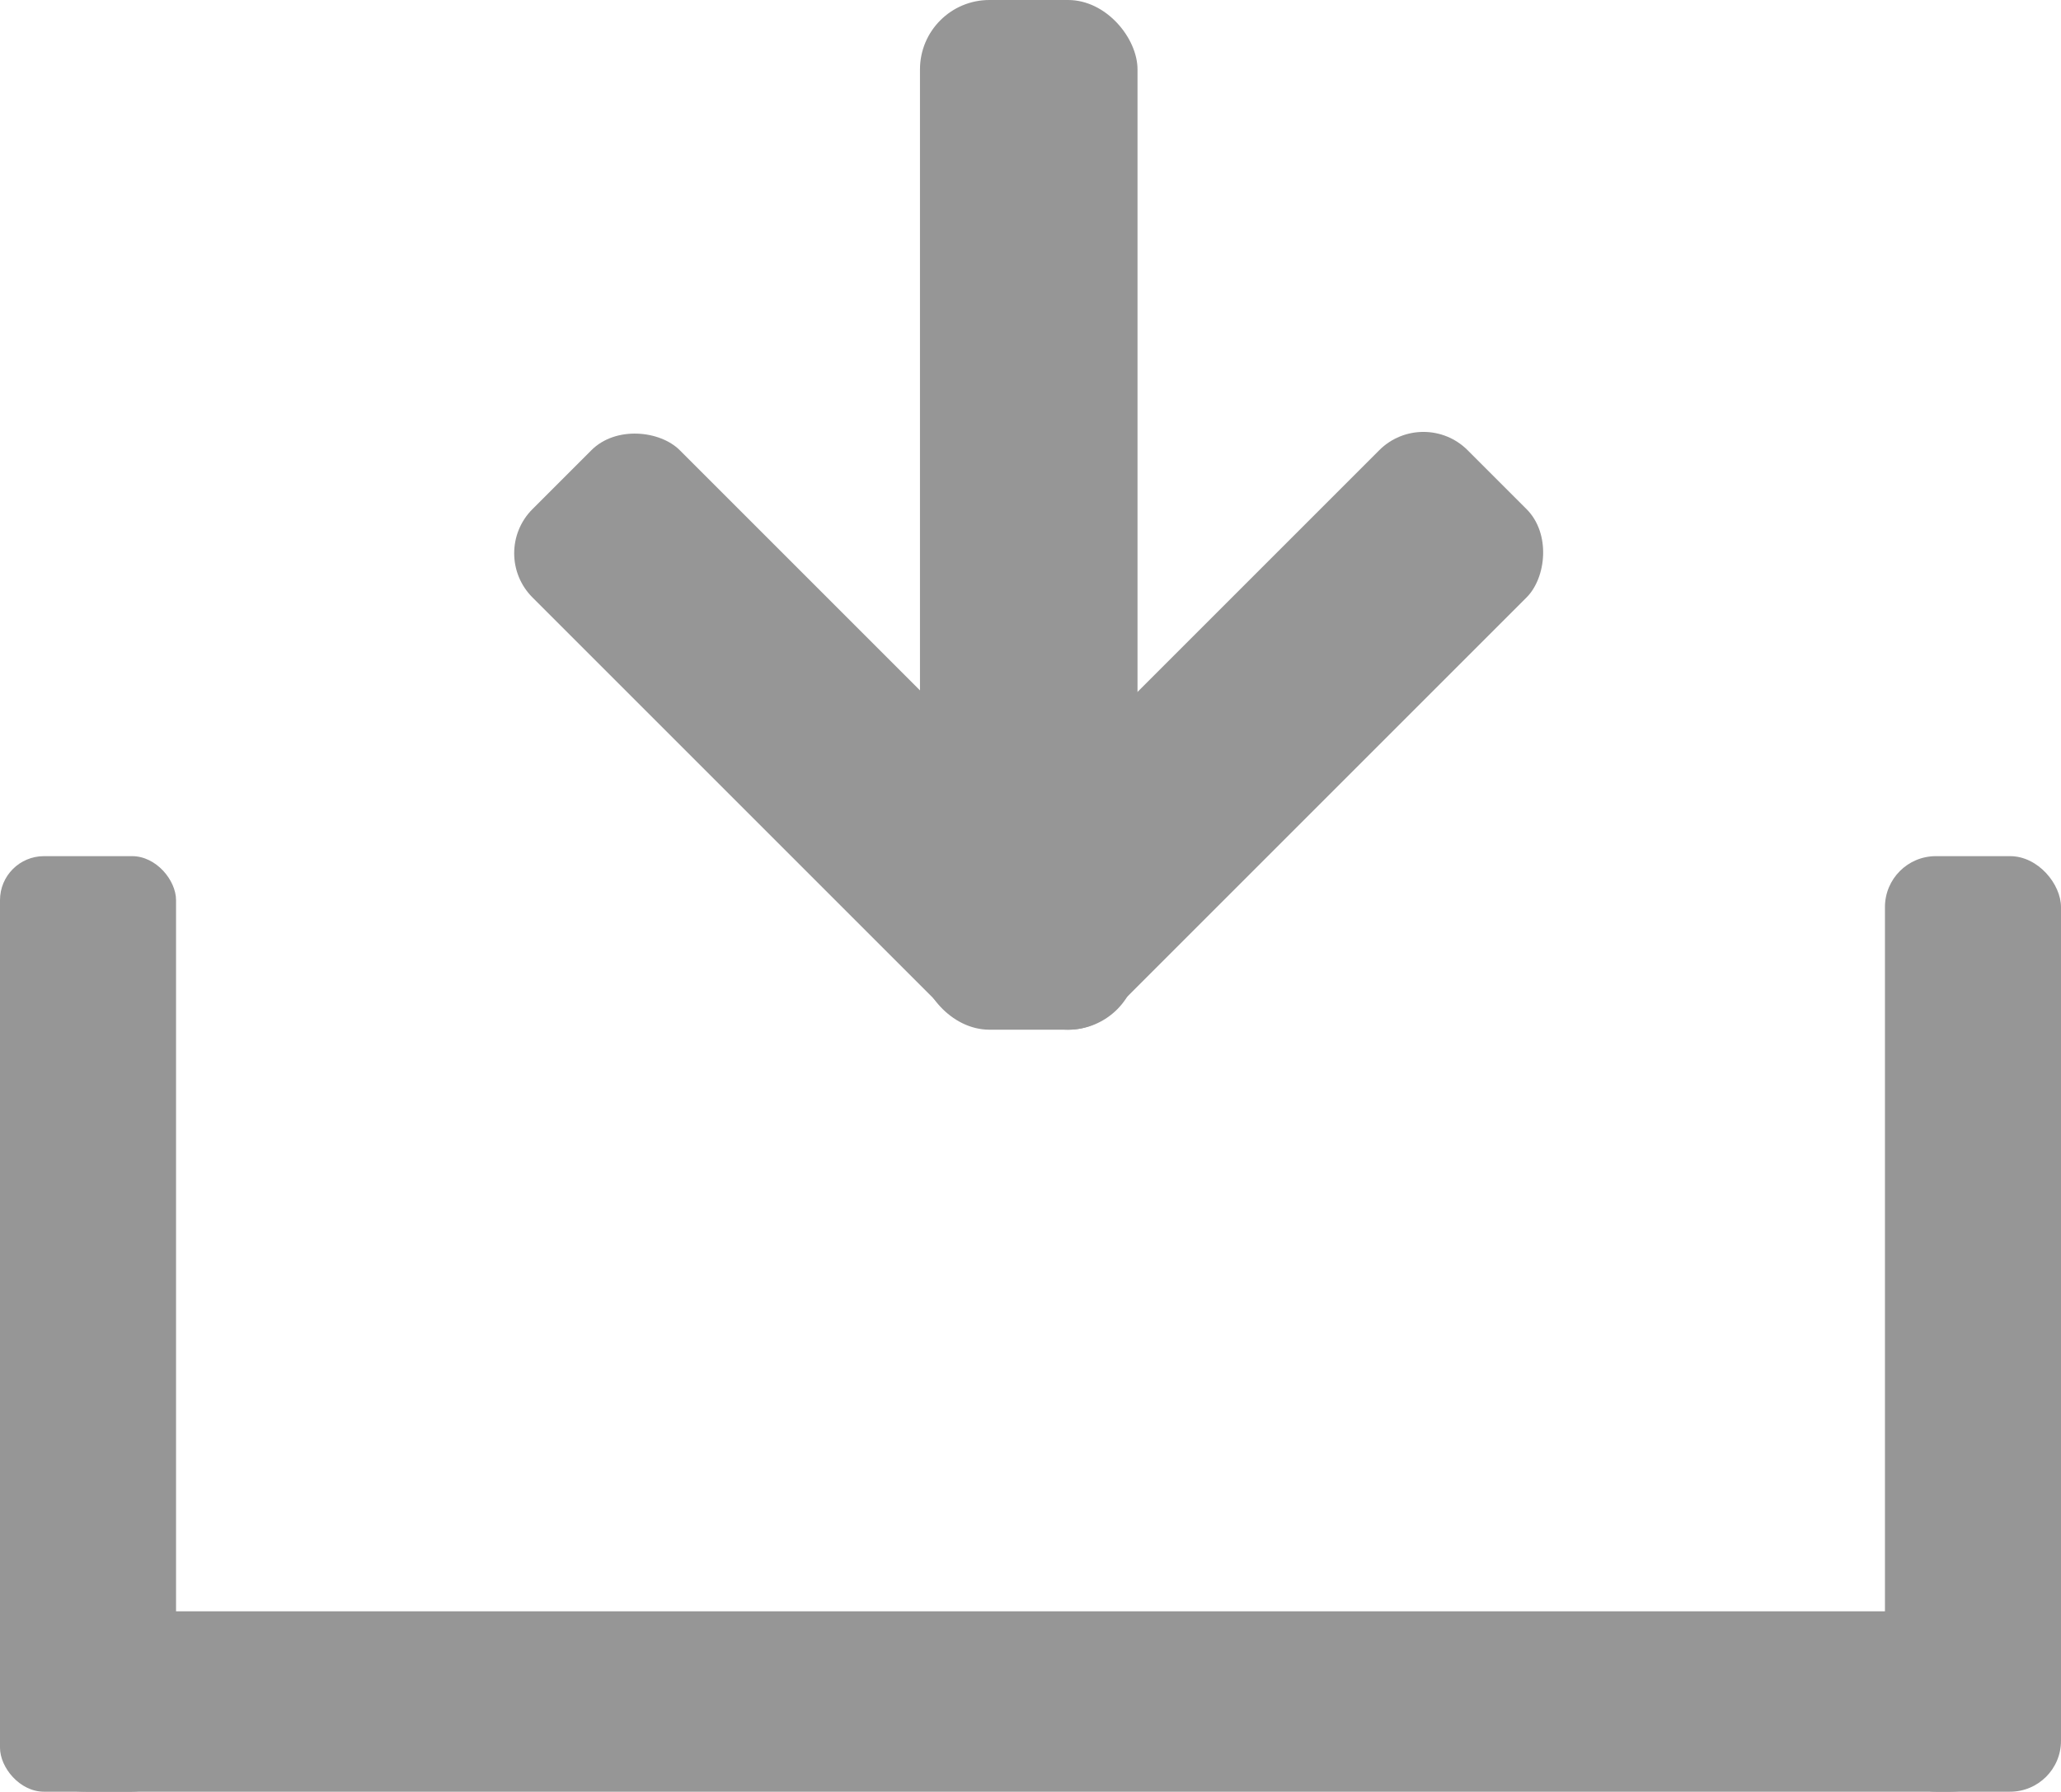 <svg xmlns="http://www.w3.org/2000/svg" viewBox="0 0 890.574 774.314"><defs><style>.a{fill:#969696;}</style></defs><g transform="translate(-515 -56)"><rect class="a" width="76.07" height="404.314" rx="19" transform="translate(515 426)"/><rect class="a" width="76.07" height="404.314" rx="22" transform="translate(1329.504 426)"/><rect class="a" width="77.948" height="880.06" rx="37" transform="translate(1395.06 752.365) rotate(90)"/><g transform="translate(-0.472)"><rect class="a" width="94" height="445" rx="30" transform="translate(913 56)"/><rect class="a" width="90" height="307" rx="27" transform="translate(1130.554 231.472) rotate(45)"/><rect class="a" width="90" height="307" rx="27" transform="translate(726.472 295.112) rotate(-45)"/></g></g></svg>